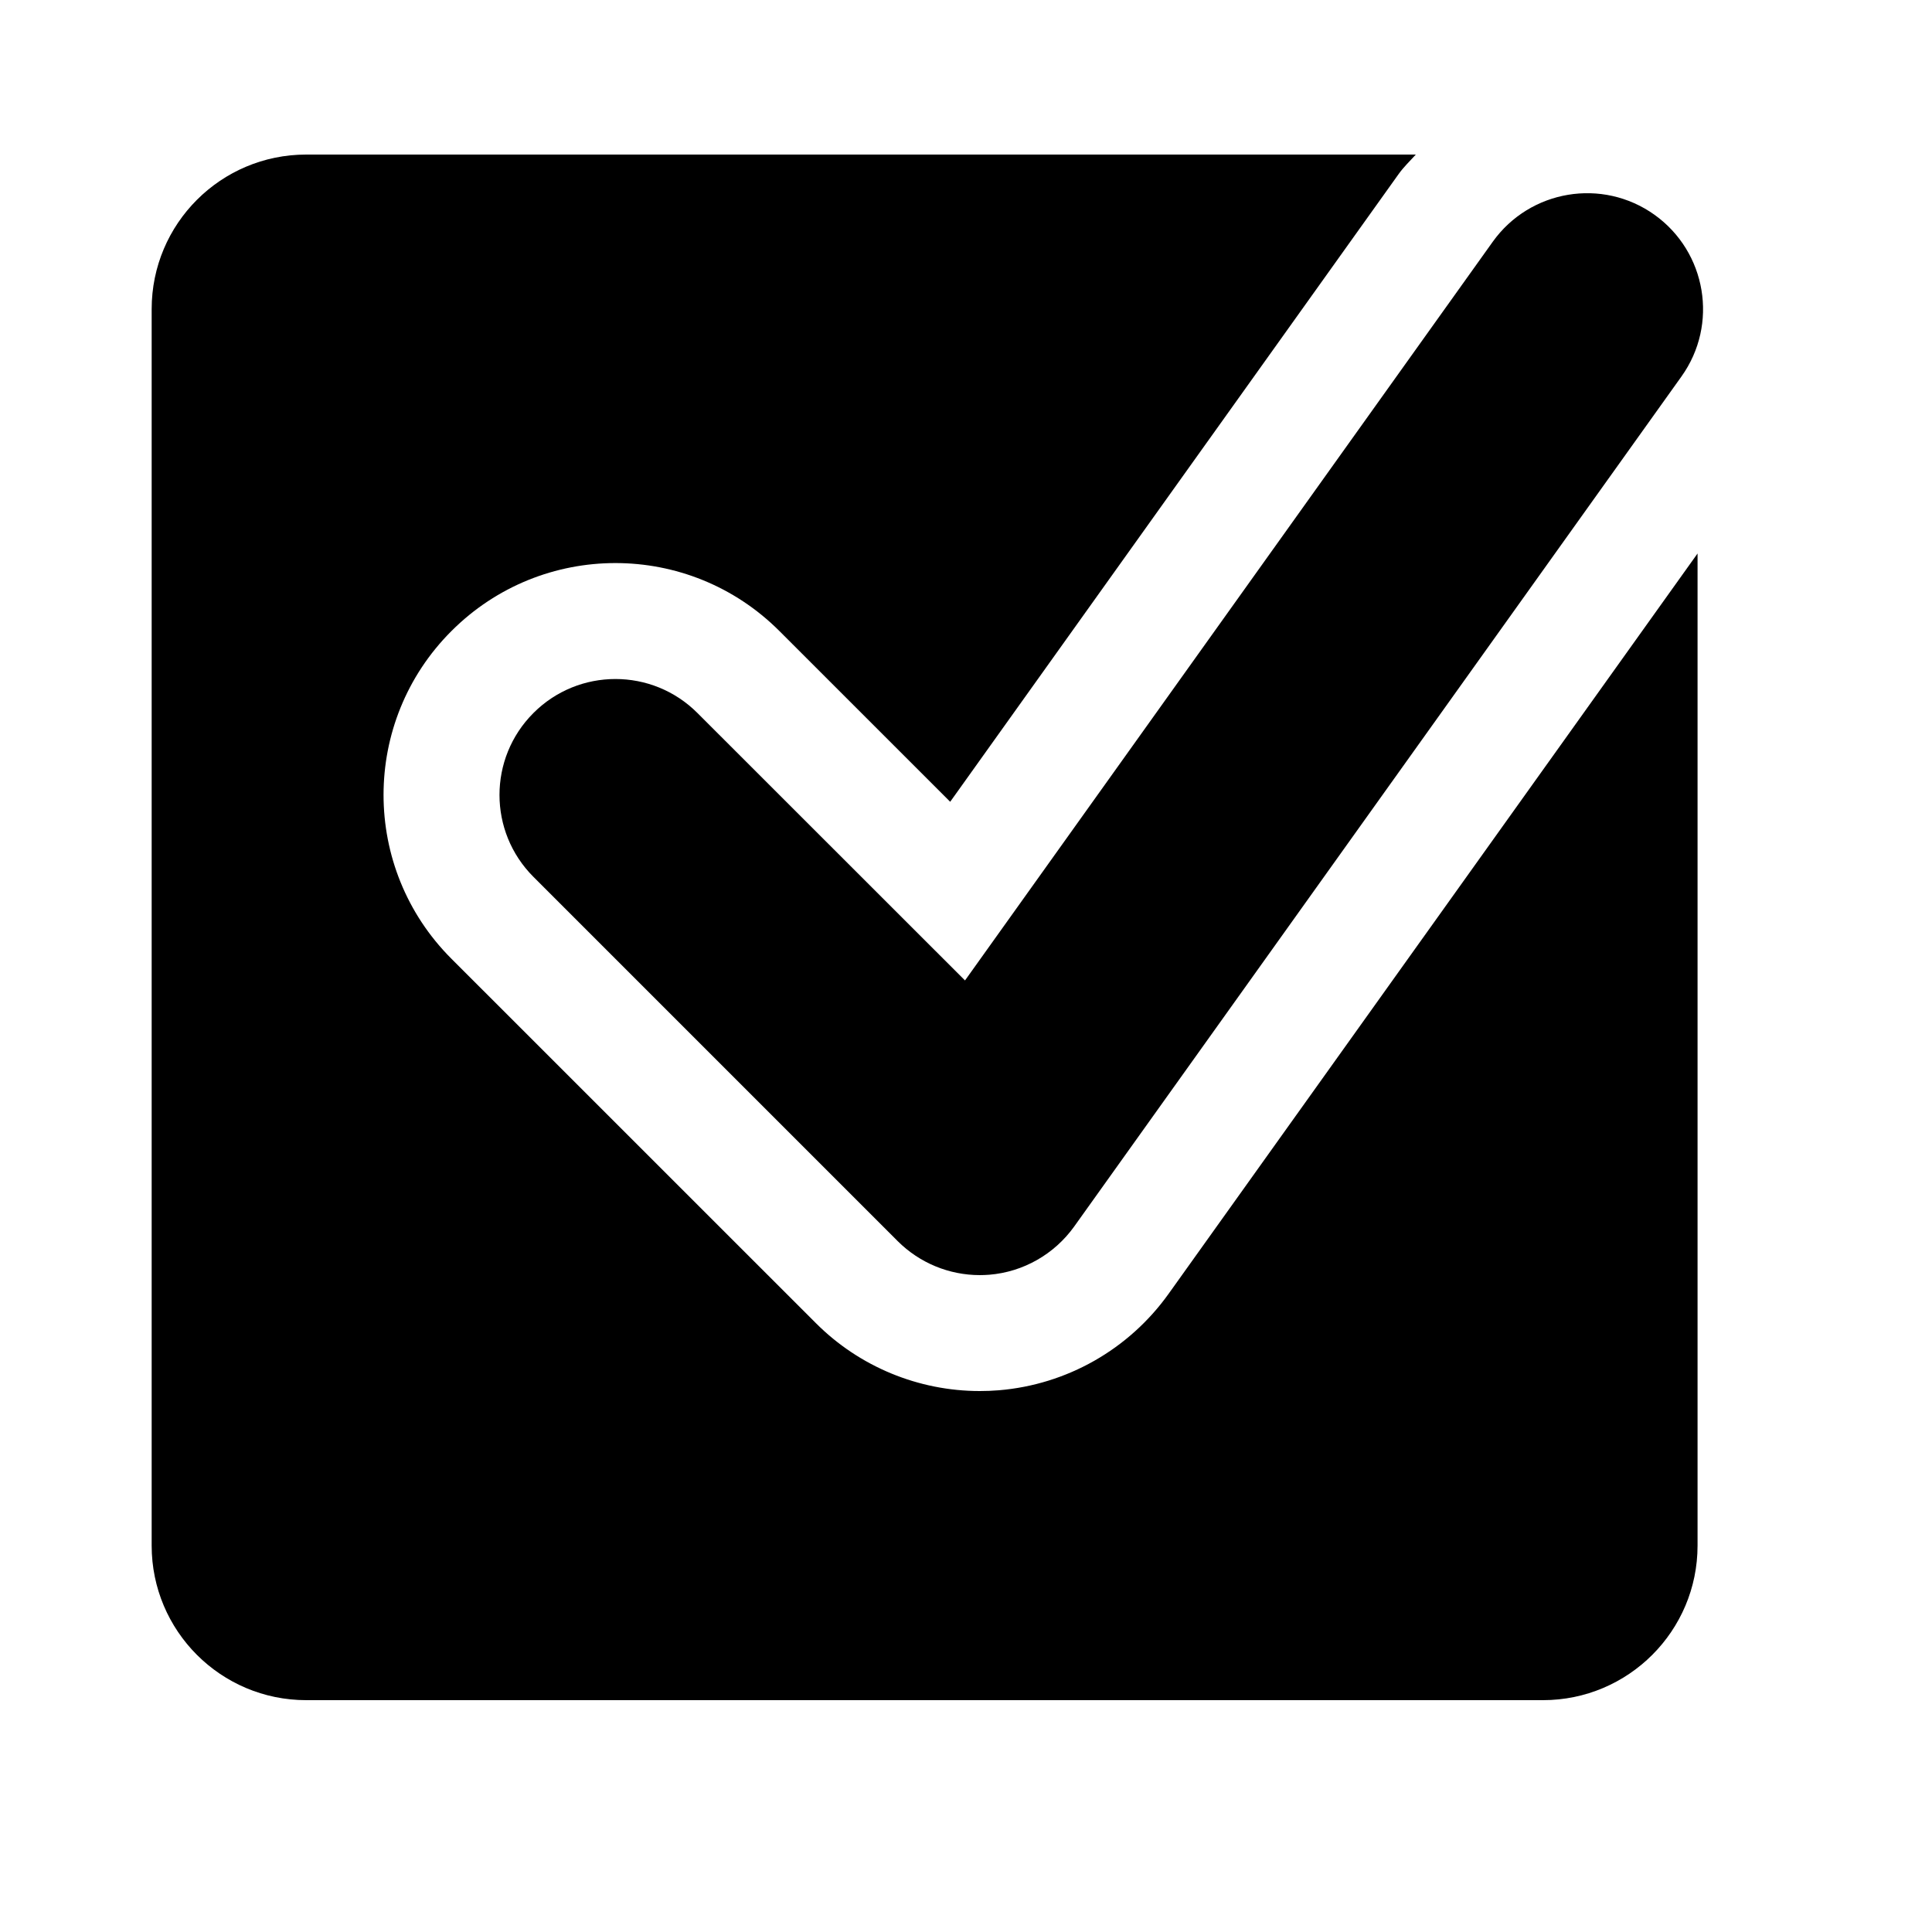 <svg viewBox="0 0 2000 2000" version="1.1" xmlns="http://www.w3.org/2000/svg" height="50pt" width="50pt">
    <path d="M1209.599 1339.52c-41.048 57.36-105.22 93.84-175.553 99.68-6.562.56-13.203.8-19.764.8-63.372 0-124.584-25.12-169.712-70.32L467.379 992.56c-93.778-93.68-93.778-245.68 0-339.36 93.777-93.76 245.646-93.76 339.424 0L983.636 830l464.008-649.52c5.36-7.6 11.922-13.76 18.003-20.48H317.03C228.614 160 157 231.6 157 320v1280c0 88.32 71.614 160 160.03 160h1280.242c88.337 0 160.03-71.68 160.03-160V572.96L1209.6 1339.52zm-195.349-19.528c-31.686 0-62.252-12.56-84.896-35.12l-377.111-377.12c-46.89-46.88-46.89-122.8 0-169.68 46.889-46.88 122.823-46.88 169.712 0l277.012 276.88 546.343-764.72c38.568-53.84 113.462-66.4 167.392-27.92 53.93 38.56 66.493 113.52 27.925 167.44l-628.679 880c-20.563 28.64-52.65 46.96-87.776 49.84-3.36.24-6.641.4-9.922.4z" stroke="none" stroke-width="1" fill-rule="evenodd"/>
</svg>
